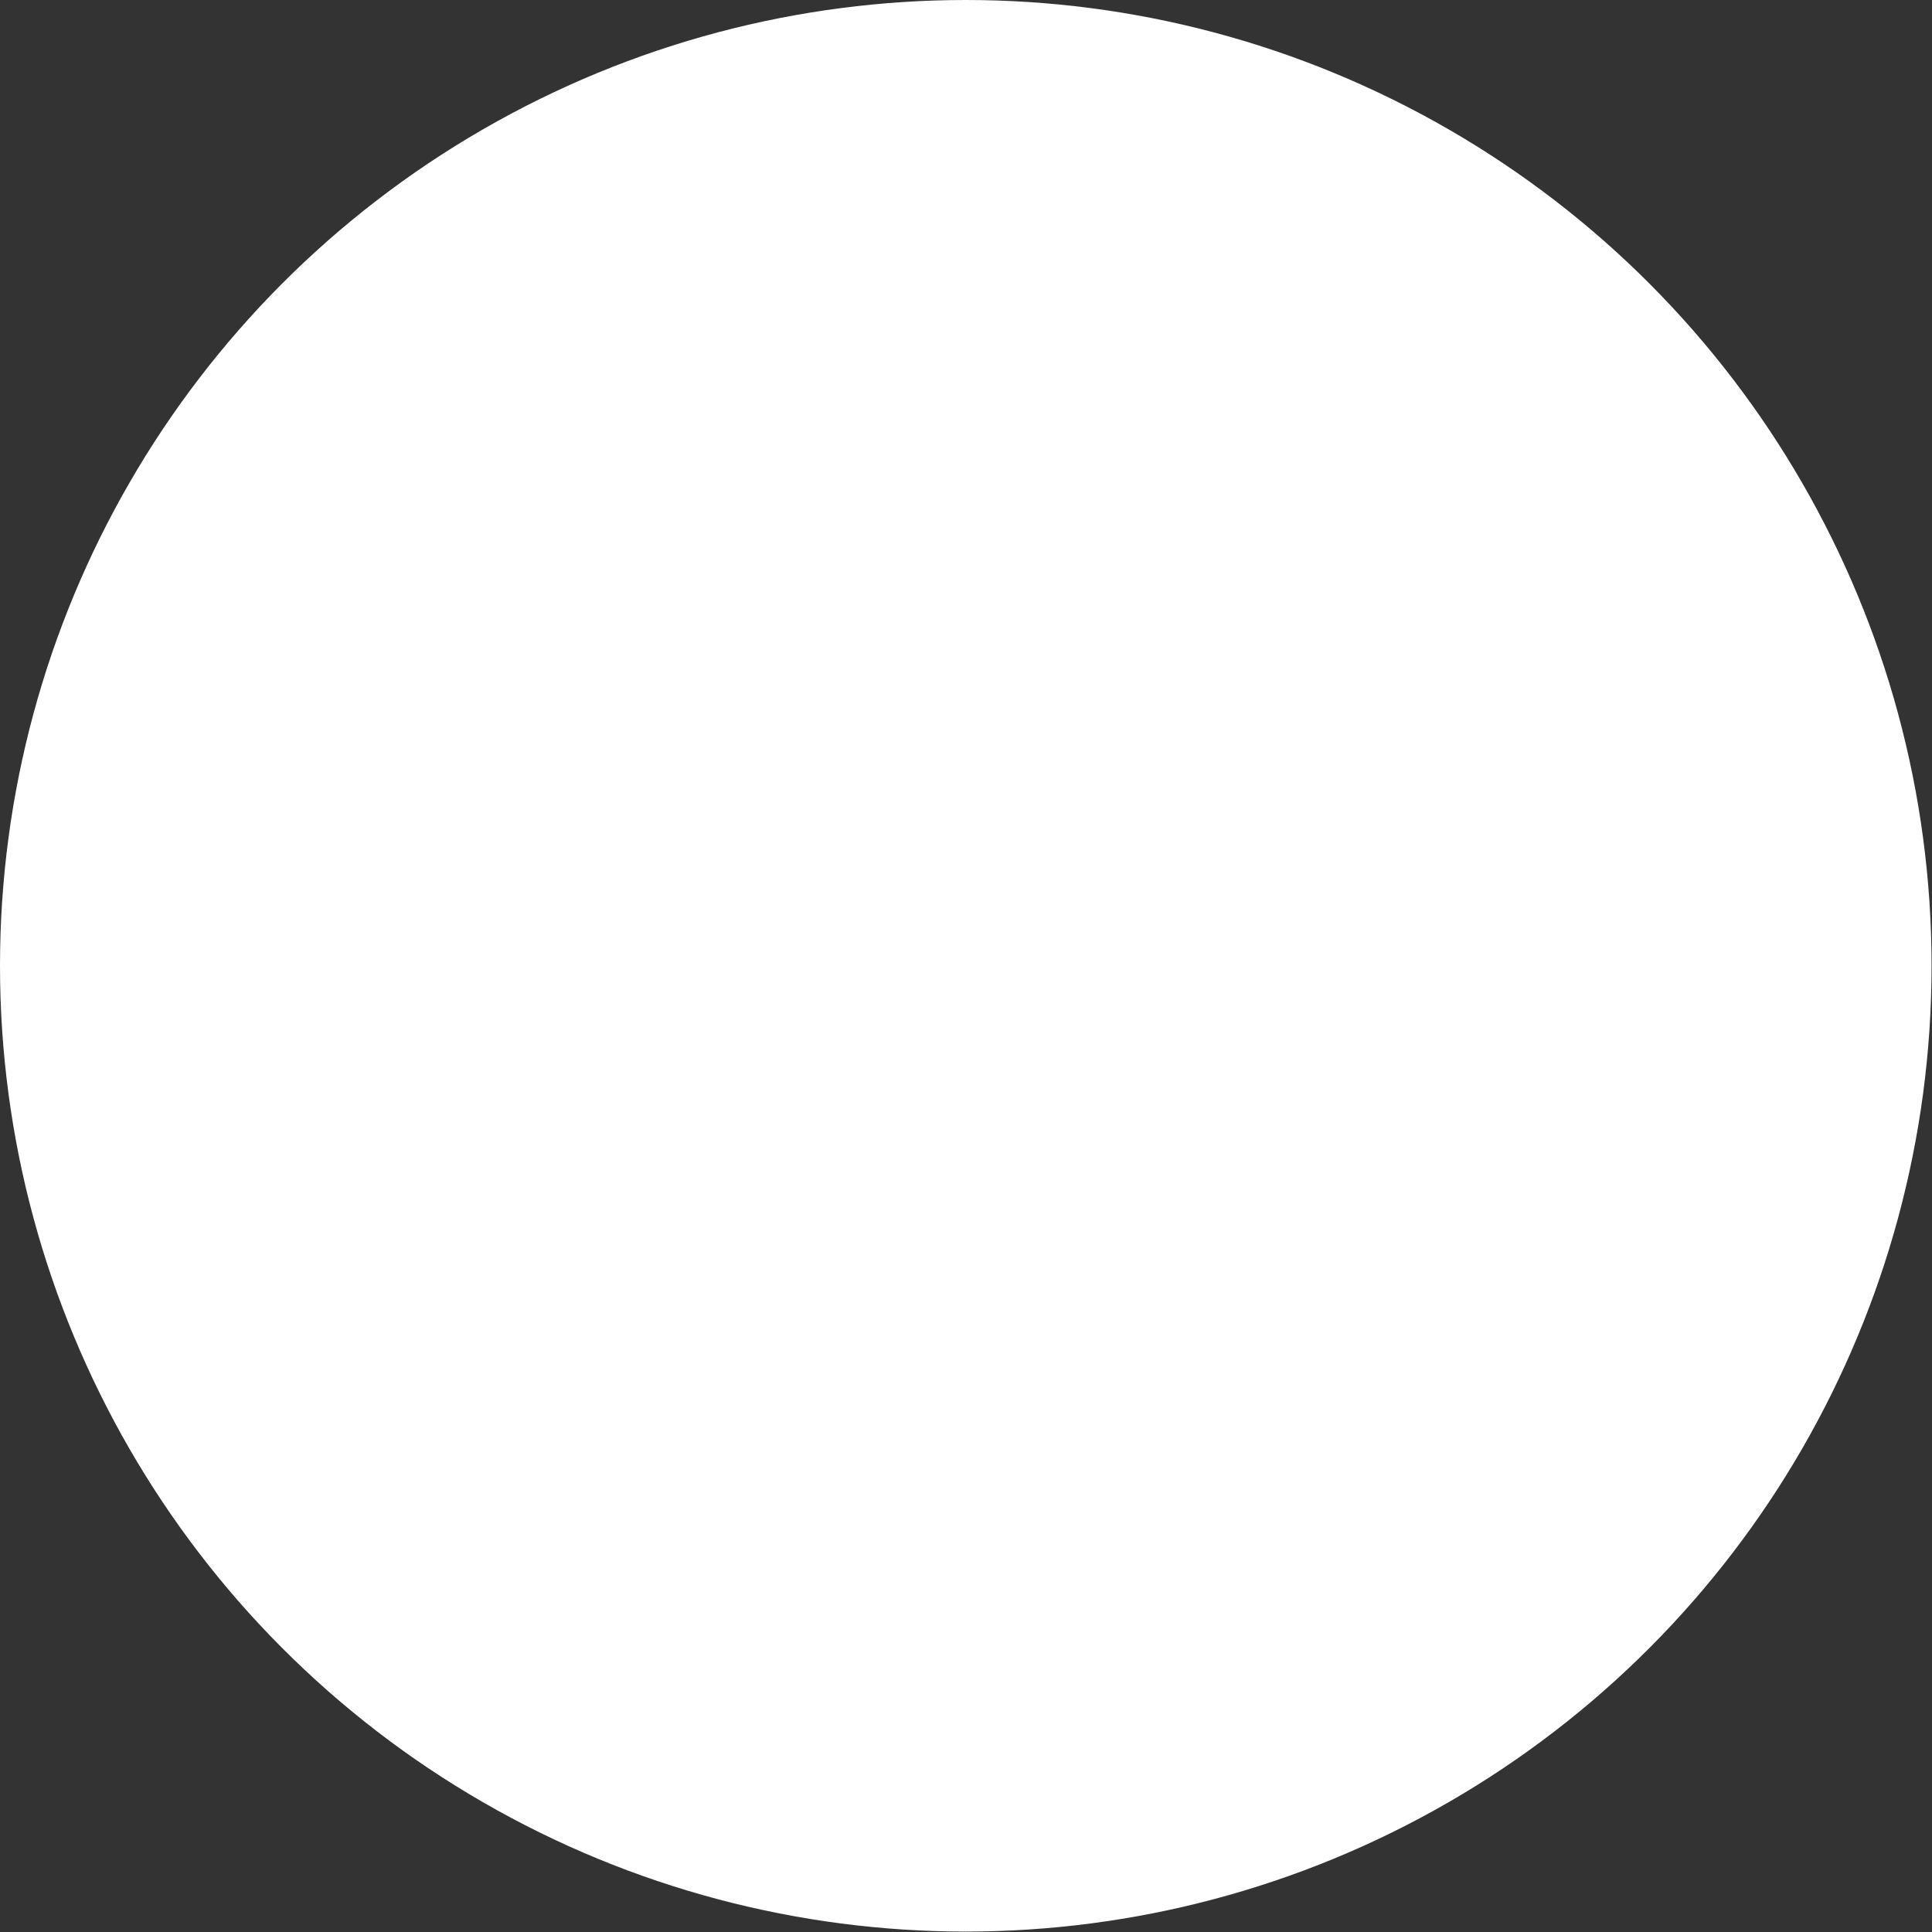 <?xml version="1.0" encoding="utf-8"?>
<!-- Generator: Adobe Illustrator 19.0.0, SVG Export Plug-In . SVG Version: 6.00 Build 0)  -->
<svg version="1.1" id="Layer_1" xmlns="http://www.w3.org/2000/svg" xmlns:xlink="http://www.w3.org/1999/xlink" x="0px" y="0px"
	 viewBox="0 0 447.3 447.3" style="enable-background:new 0 0 447.3 447.3;" xml:space="preserve">
<rect x="0" y="0" width="447.3" height="447.3" fill="#333333" stroke="none"/>
<style type="text/css">
	.st0{fill:#FFFFFF;stroke:#FFFFFF;stroke-width:38;stroke-miterlimit:10;}
	.st1{fill:#FFFFFF;stroke:#FFFFFF;stroke-width:21;stroke-linecap:round;stroke-linejoin:round;stroke-miterlimit:10;}
</style>
<circle id="XMLID_1_" class="st0" cx="223.6" cy="223.6" r="204.6"/>
<polygon id="XMLID_2_" class="st1" points="173.7,322.2 173.7,125.1 309.6,223.6 "/>
</svg>
